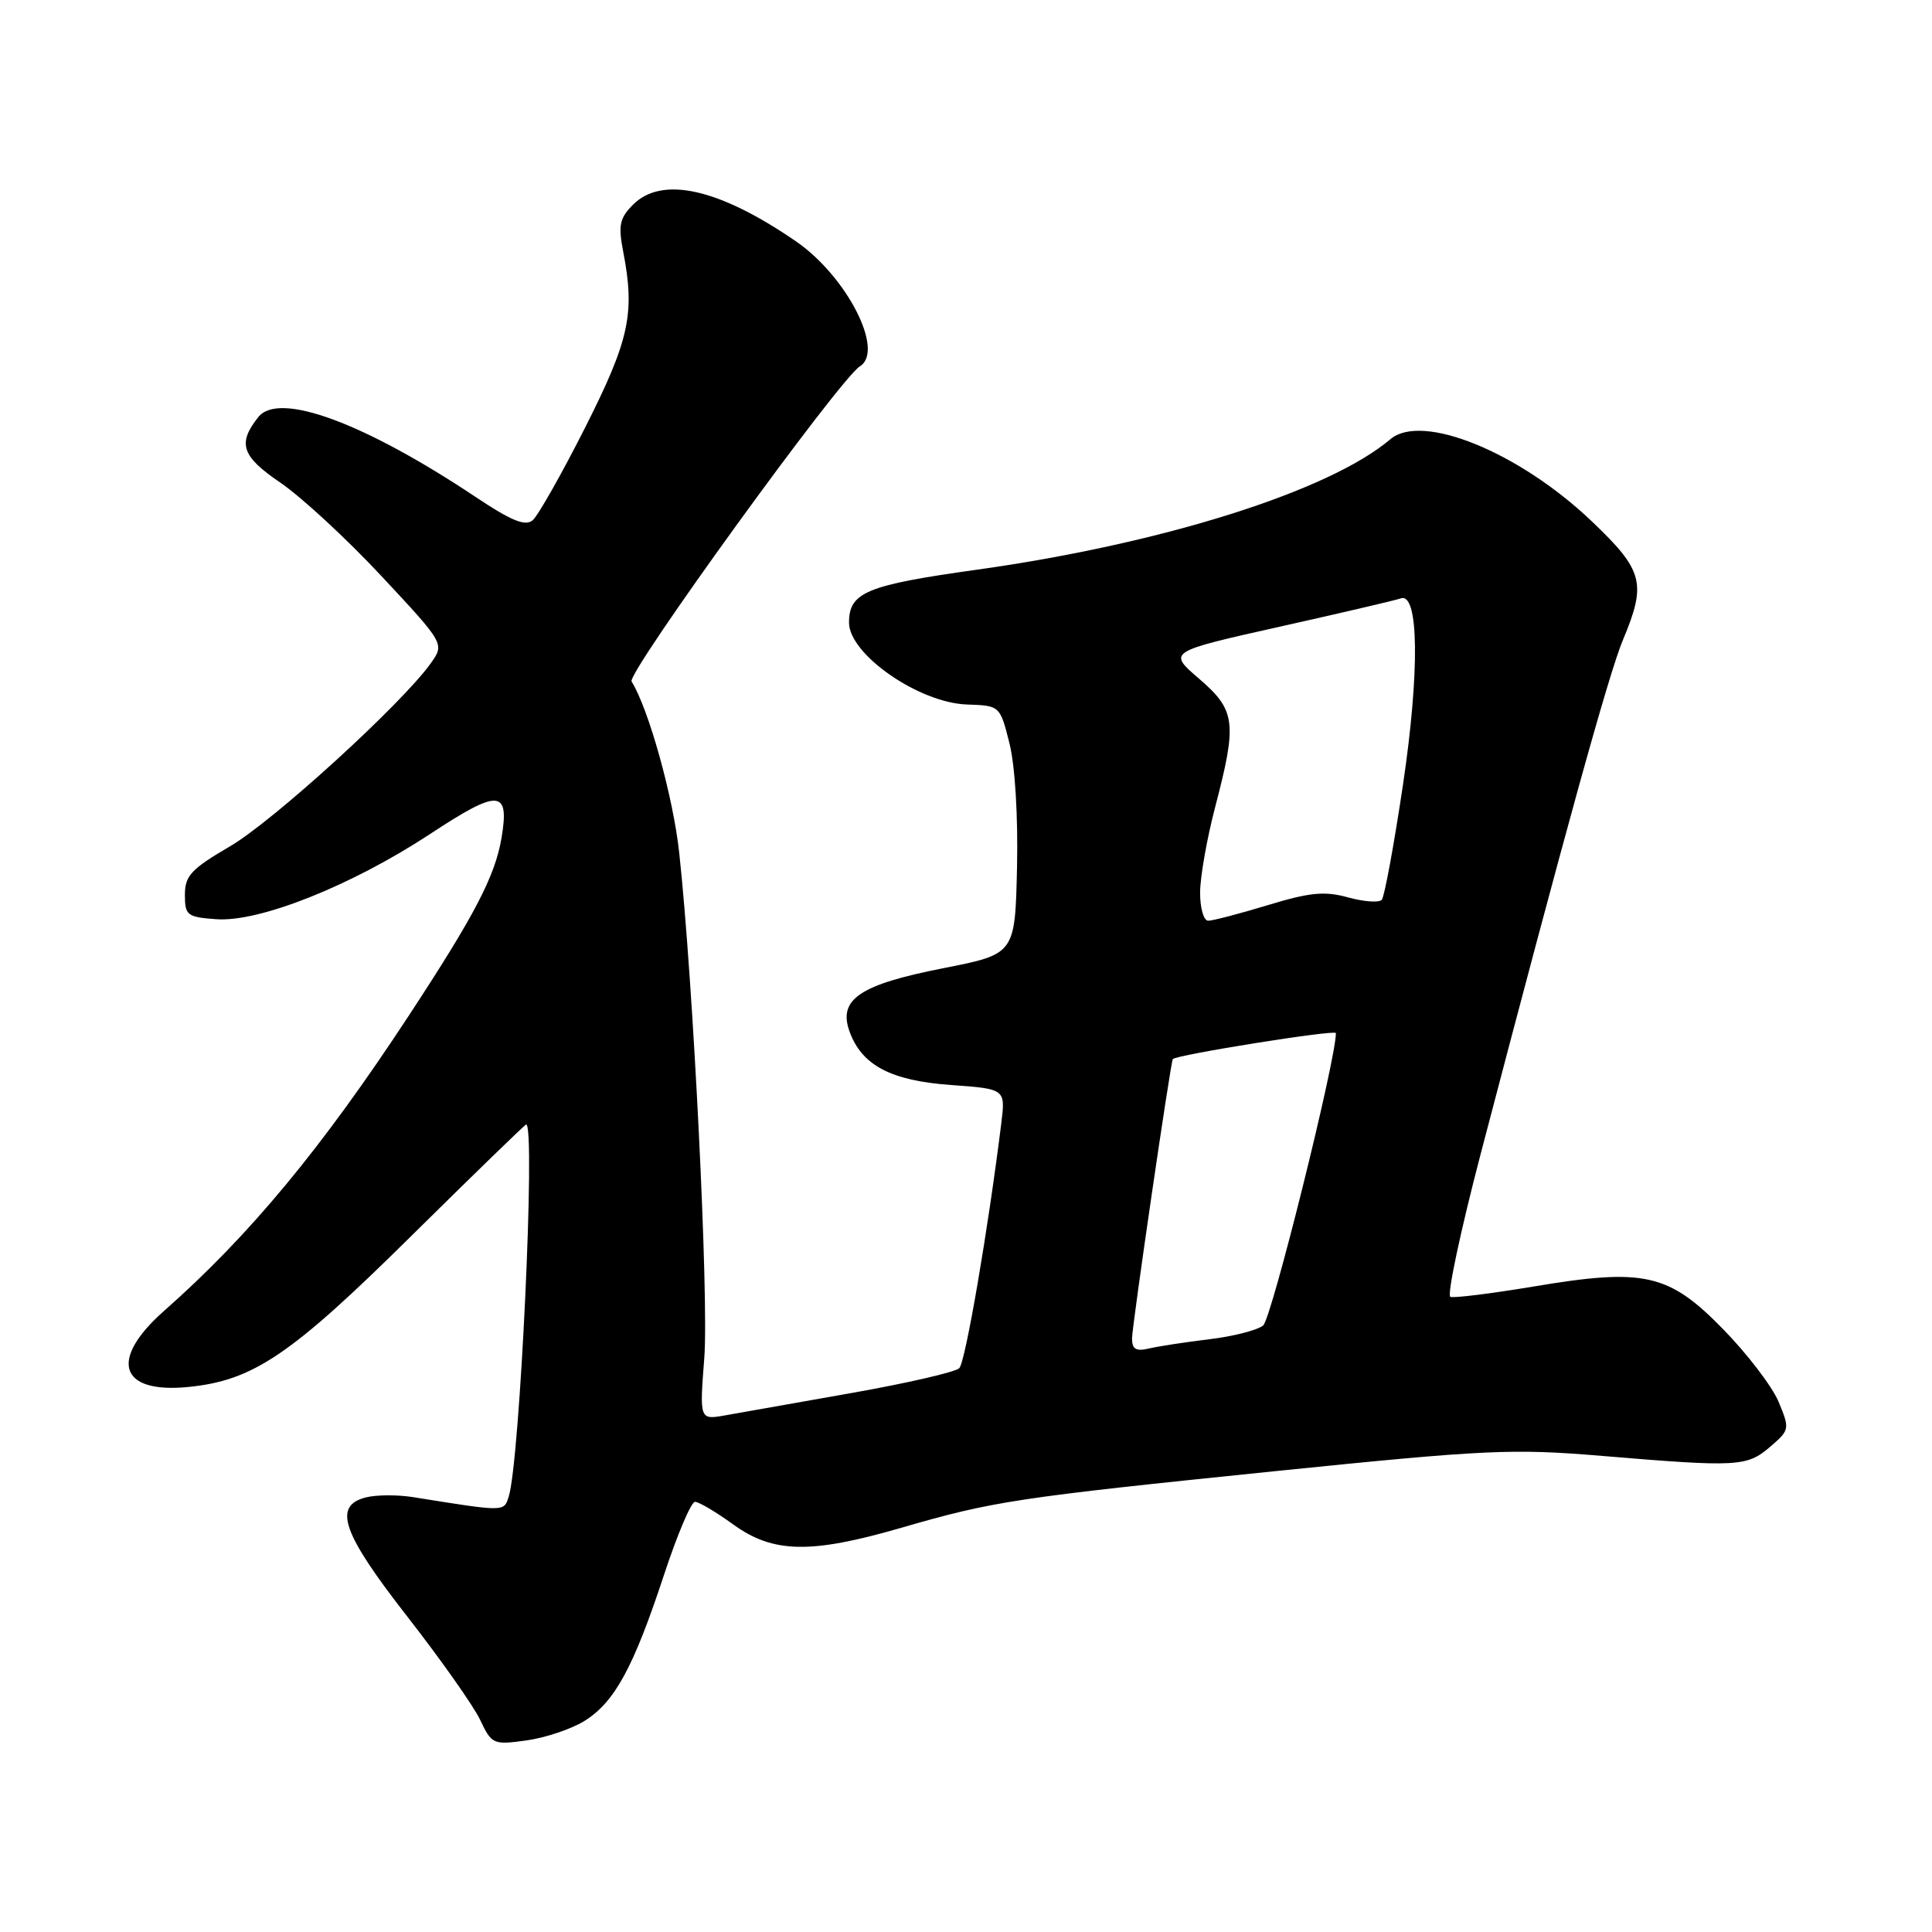 <?xml version="1.0" encoding="UTF-8" standalone="no"?>
<!DOCTYPE svg PUBLIC "-//W3C//DTD SVG 1.1//EN" "http://www.w3.org/Graphics/SVG/1.1/DTD/svg11.dtd" >
<svg xmlns="http://www.w3.org/2000/svg" xmlns:xlink="http://www.w3.org/1999/xlink" version="1.1" viewBox="0 0 256 256">
 <g >
 <path fill="currentColor"
d=" M 77.42 228.05 C 81.43 225.57 83.93 220.98 87.96 208.75 C 89.72 203.39 91.58 199.00 92.09 199.00 C 92.60 199.00 94.88 200.35 97.16 202.00 C 102.44 205.82 107.40 205.92 119.39 202.45 C 131.62 198.90 134.54 198.46 168.93 194.94 C 196.95 192.08 200.40 191.92 212.33 192.92 C 230.27 194.42 231.48 194.35 234.55 191.71 C 237.15 189.48 237.17 189.35 235.67 185.74 C 234.82 183.71 231.51 179.38 228.31 176.11 C 221.09 168.72 217.87 168.00 203.09 170.49 C 197.55 171.41 192.64 172.02 192.18 171.84 C 191.71 171.65 193.51 163.18 196.17 153.00 C 207.39 110.18 213.19 89.22 215.04 84.81 C 218.21 77.25 217.77 75.60 210.87 69.03 C 201.25 59.88 188.40 54.65 184.23 58.20 C 176.17 65.06 154.07 72.04 129.50 75.48 C 114.81 77.53 112.50 78.48 112.50 82.50 C 112.50 86.70 121.77 93.14 128.13 93.35 C 132.50 93.50 132.50 93.50 133.76 98.50 C 134.50 101.46 134.91 108.18 134.76 114.96 C 134.50 126.42 134.50 126.42 125.00 128.29 C 113.95 130.46 111.05 132.40 112.55 136.63 C 114.16 141.15 118.03 143.20 126.03 143.77 C 133.24 144.29 133.24 144.29 132.67 148.89 C 130.91 163.07 127.92 180.48 127.11 181.29 C 126.59 181.81 120.17 183.28 112.84 184.58 C 105.50 185.87 97.97 187.20 96.10 187.54 C 92.69 188.15 92.69 188.15 93.32 179.96 C 93.94 172.00 91.86 130.10 90.00 113.00 C 89.20 105.60 85.96 93.97 83.69 90.30 C 83.01 89.21 111.27 50.19 113.94 48.54 C 117.26 46.49 112.21 36.62 105.47 31.98 C 95.30 24.98 87.73 23.27 83.89 27.11 C 82.10 28.90 81.90 29.84 82.58 33.36 C 84.16 41.53 83.41 45.02 77.52 56.68 C 74.41 62.83 71.28 68.35 70.57 68.95 C 69.59 69.76 67.72 68.99 63.08 65.89 C 48.29 56.02 36.97 51.84 34.24 55.25 C 31.44 58.76 32.00 60.45 37.13 63.94 C 39.91 65.83 45.95 71.41 50.55 76.34 C 58.92 85.31 58.92 85.31 57.07 87.90 C 53.24 93.27 36.23 108.78 30.48 112.14 C 25.33 115.15 24.50 116.04 24.50 118.57 C 24.50 121.29 24.80 121.52 28.65 121.80 C 34.38 122.22 46.59 117.35 57.02 110.49 C 66.10 104.51 67.53 104.59 66.46 111.00 C 65.60 116.10 62.93 121.22 54.16 134.59 C 42.63 152.16 33.06 163.71 21.75 173.69 C 14.42 180.16 15.81 184.66 24.86 183.79 C 33.53 182.95 38.48 179.61 54.47 163.80 C 62.71 155.66 69.57 149.00 69.72 149.00 C 70.99 149.00 68.89 193.63 67.41 198.30 C 66.76 200.34 66.99 200.34 54.75 198.38 C 52.69 198.05 49.88 198.06 48.50 198.41 C 44.07 199.52 45.32 203.12 54.00 214.24 C 58.40 219.89 62.73 226.02 63.61 227.87 C 65.16 231.14 65.35 231.22 69.73 230.62 C 72.22 230.28 75.68 229.12 77.42 228.05 Z  M 150.00 177.36 C 149.99 175.80 155.10 140.82 155.40 140.34 C 155.74 139.79 177.00 136.39 177.01 136.89 C 177.05 140.33 168.48 174.77 167.37 175.64 C 166.57 176.27 163.35 177.09 160.21 177.46 C 157.07 177.84 153.49 178.39 152.25 178.68 C 150.53 179.09 150.00 178.78 150.00 177.36 Z  M 159.02 118.25 C 159.03 116.19 159.92 111.12 161.00 107.00 C 163.95 95.74 163.75 94.12 158.88 89.93 C 154.73 86.36 154.73 86.36 169.62 83.03 C 177.80 81.20 185.00 79.52 185.61 79.29 C 188.00 78.43 188.13 88.97 185.92 103.86 C 184.72 111.91 183.45 118.83 183.09 119.23 C 182.73 119.63 180.73 119.49 178.63 118.91 C 175.52 118.05 173.58 118.24 168.01 119.93 C 164.26 121.07 160.70 122.00 160.09 122.00 C 159.49 122.00 159.01 120.31 159.02 118.25 Z "/>
</g>
</svg>